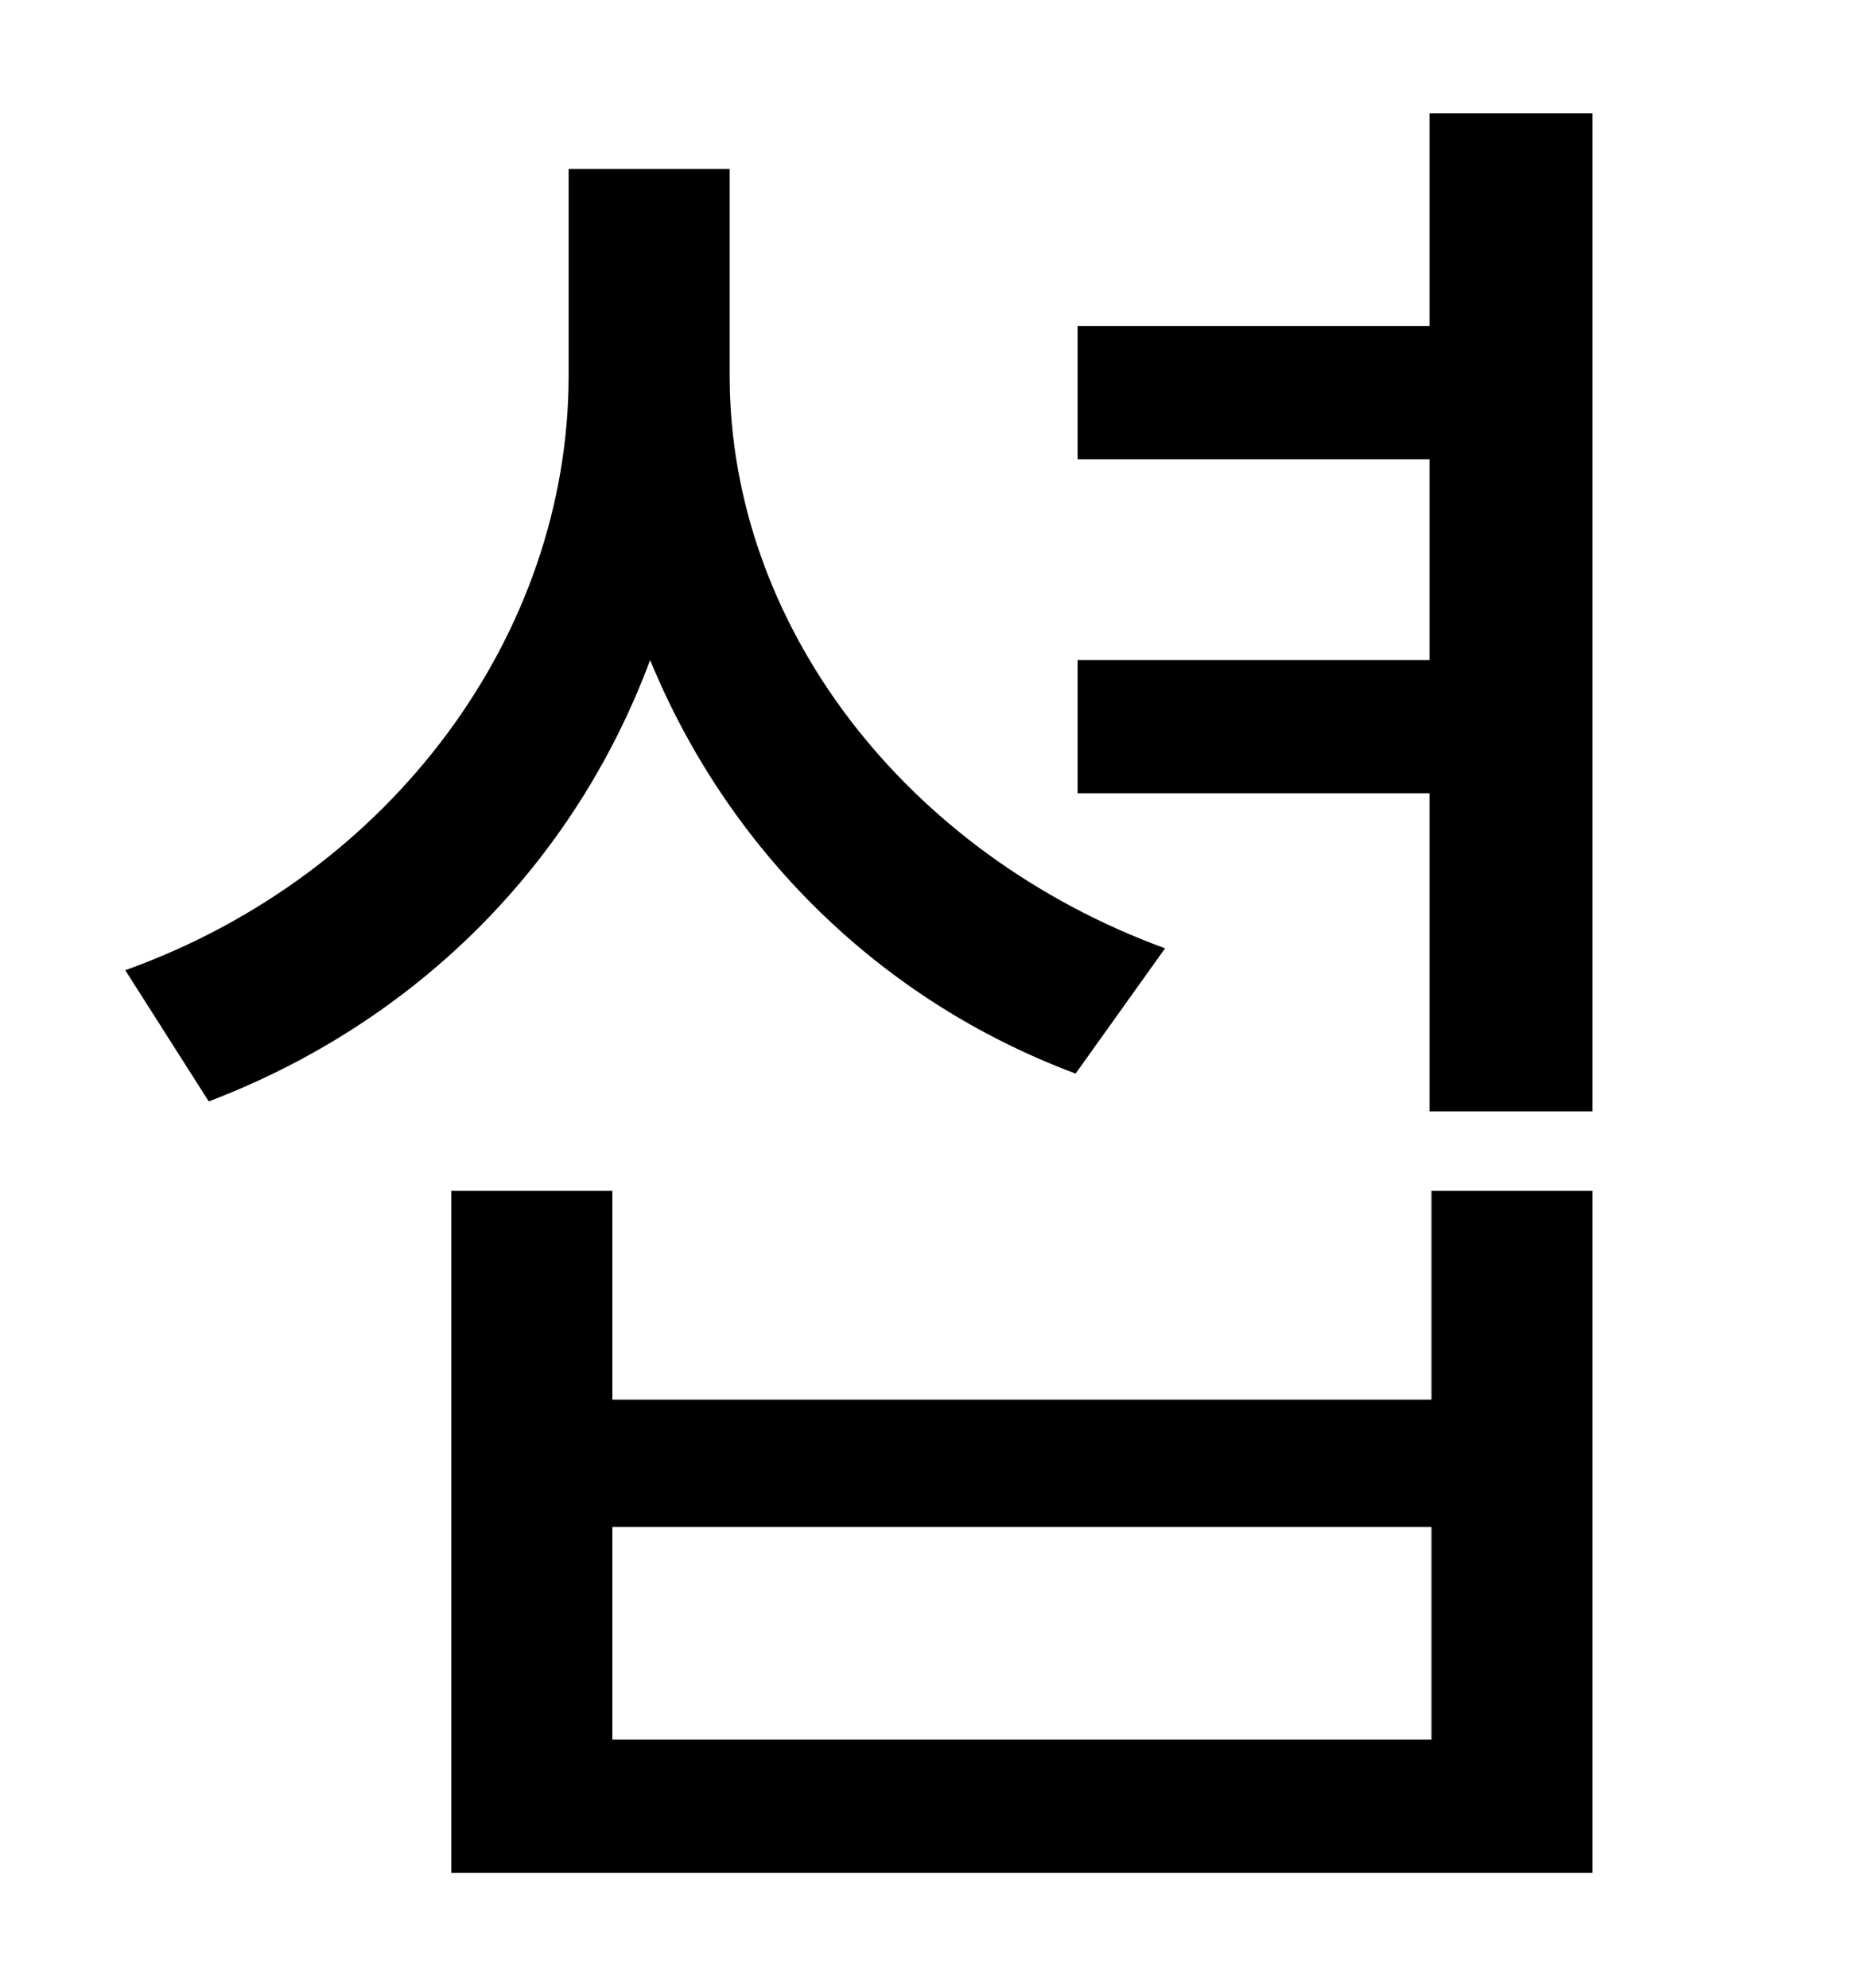 <?xml version="1.0" standalone="no"?>
<!DOCTYPE svg PUBLIC "-//W3C//DTD SVG 1.1//EN" "http://www.w3.org/Graphics/SVG/1.1/DTD/svg11.dtd" >
<svg xmlns="http://www.w3.org/2000/svg" xmlns:xlink="http://www.w3.org/1999/xlink" version="1.1" viewBox="-10 0 930 1000">
   <path fill="currentColor"
d="M576 477l-45 63c-99 -37 -175 -113 -214 -208c-38 102 -117 182 -222 222l-42 -66c134 -48 223 -169 223 -299v-104h81v104c0 125 88 240 219 288zM710 875v-107h-412v107h412zM710 704v-105h81v343h-574v-343h81v105h412zM709 57h82v502h-82v-160h-177v-67h177v-101
h-177v-67h177v-107z" />
</svg>
